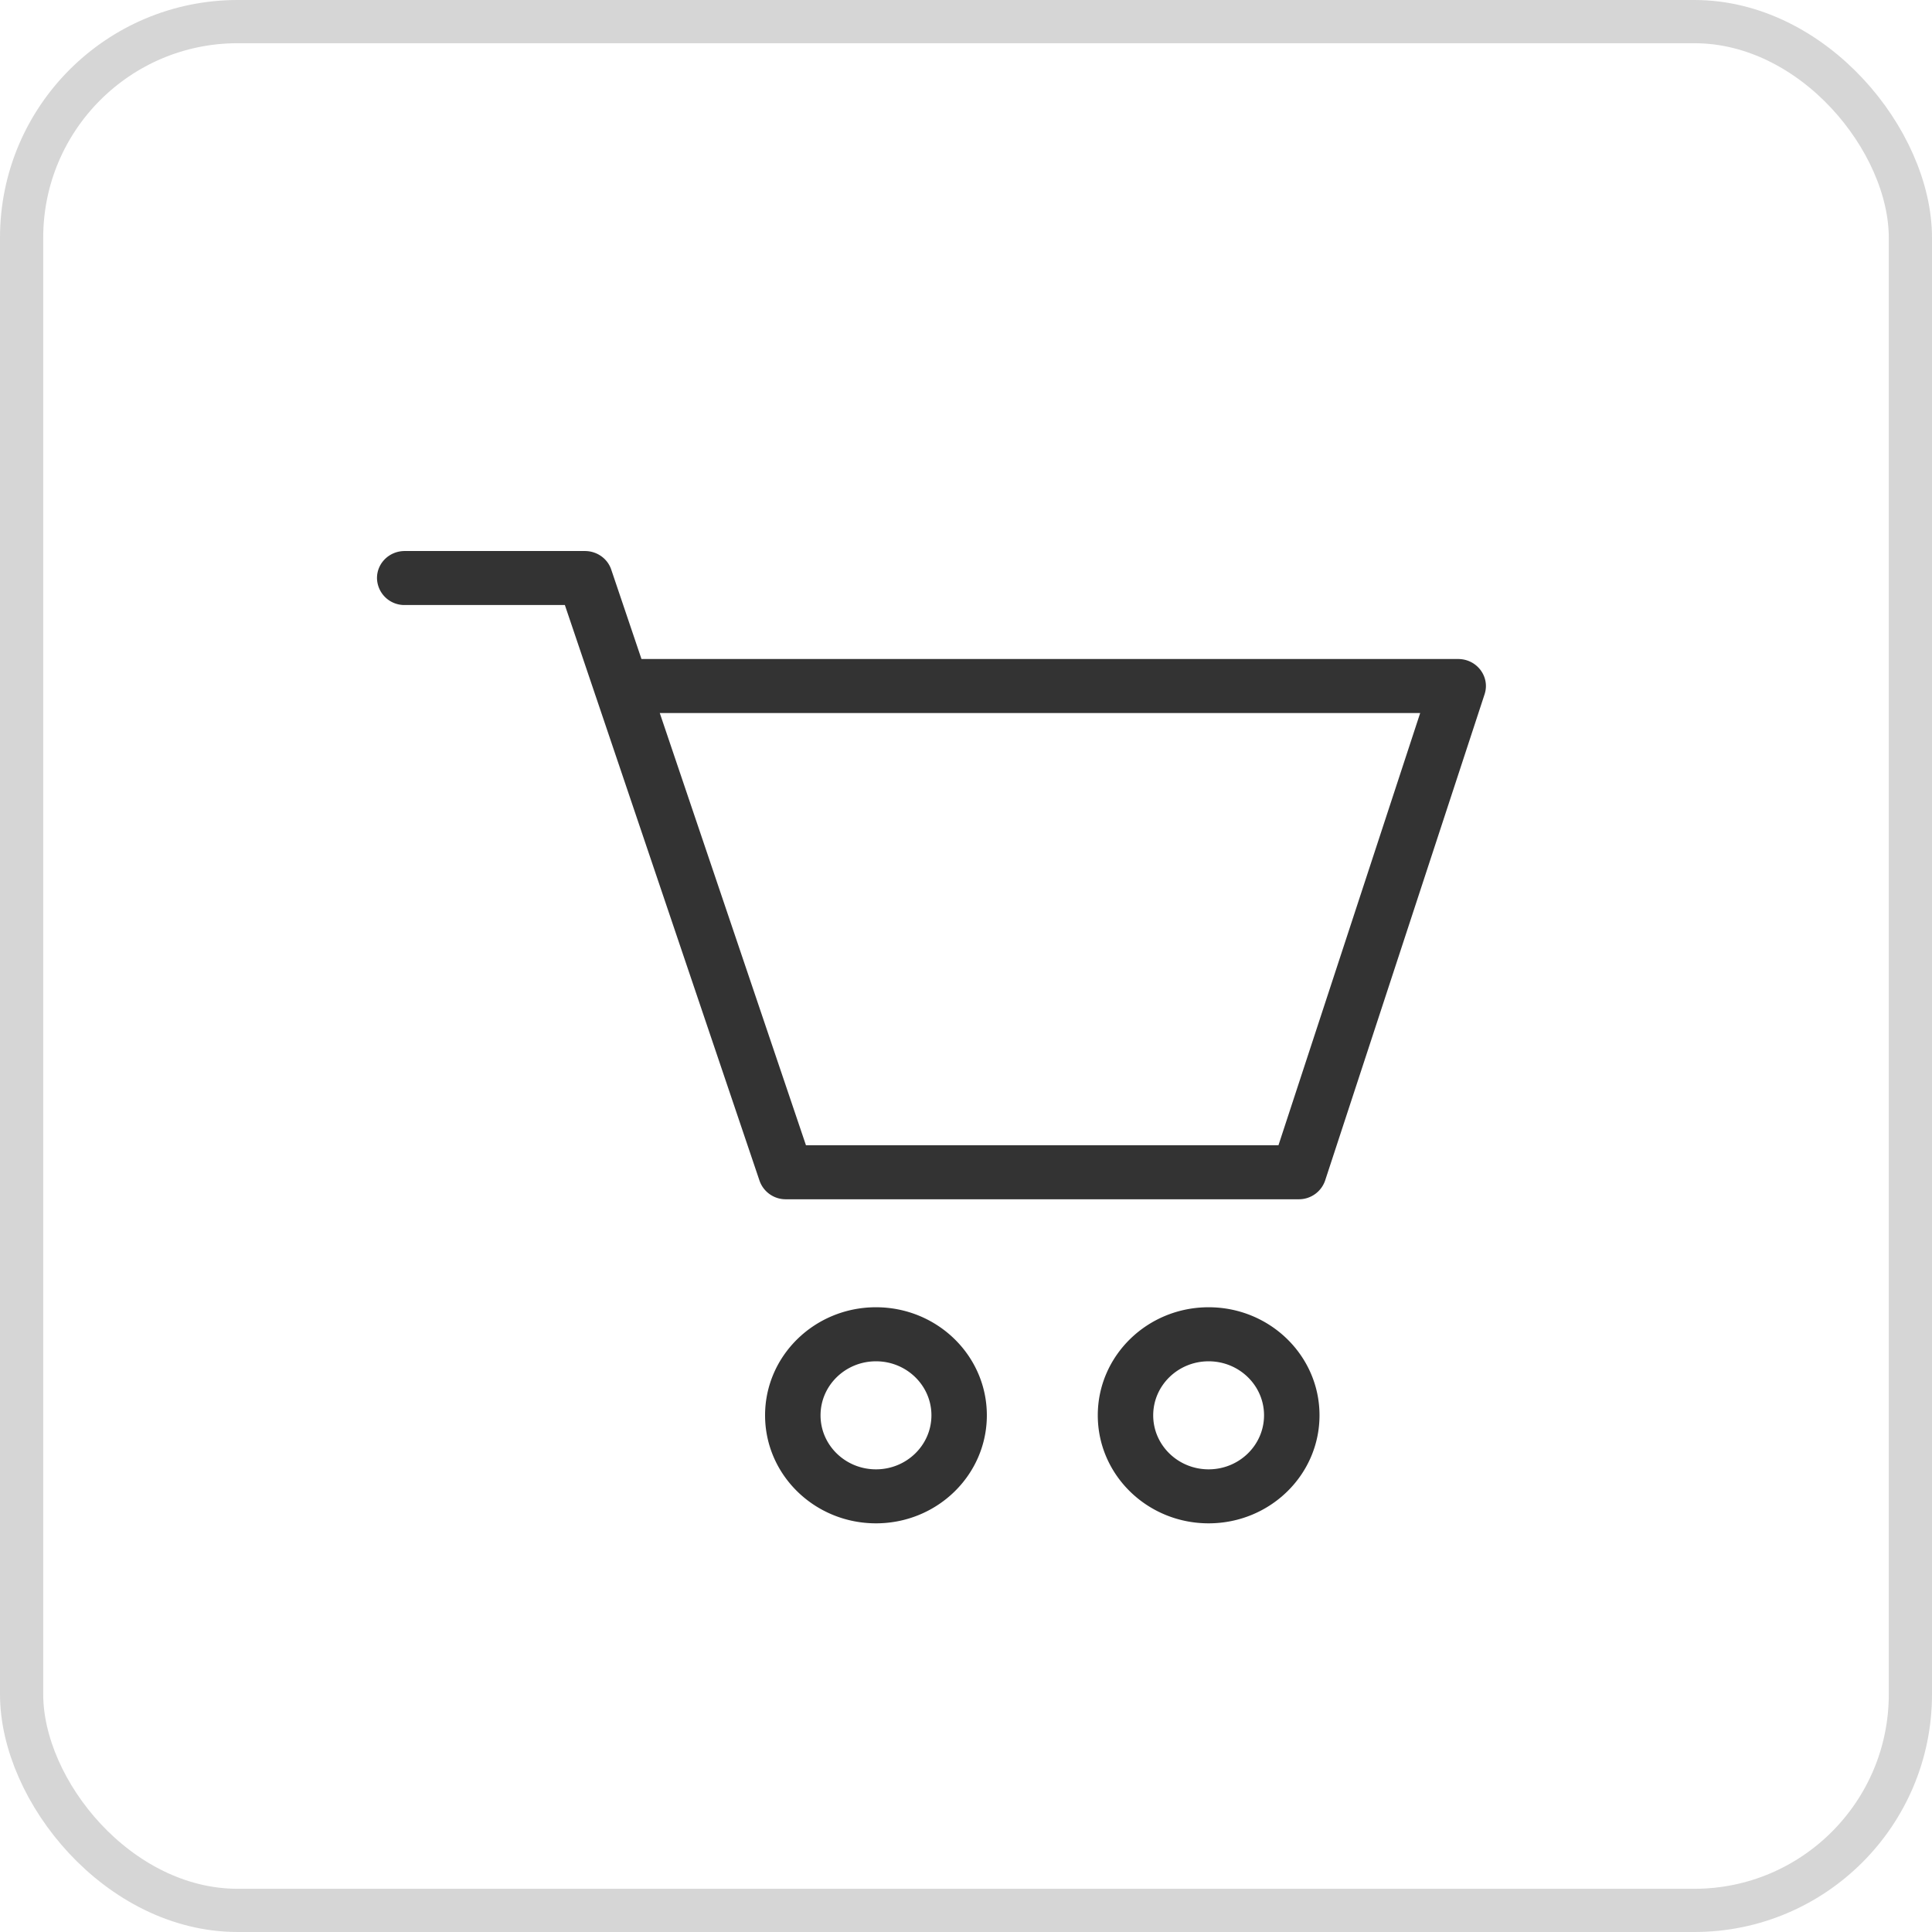 <svg xmlns="http://www.w3.org/2000/svg" width="38" height="38" viewBox="0 0 38 38">
    <g fill="none" fill-rule="evenodd">
        <rect width="37.15" height="37.15" x=".425" y=".425" stroke="#333" stroke-width=".85" opacity=".2" rx="4.25"/>
        <path fill="#333" fill-rule="nonzero" d="M17.23 29.962c-1.205 0-2.182-.95-2.182-2.125 0-1.173.977-2.125 2.181-2.125 1.205 0 2.181.952 2.181 2.125 0 1.174-.976 2.125-2.18 2.125zm0-1.062c.602 0 1.09-.476 1.09-1.063 0-.586-.488-1.062-1.09-1.062-.603 0-1.091.476-1.091 1.063 0 .586.488 1.062 1.09 1.062zM23.772 29.962c-1.204 0-2.18-.95-2.18-2.125 0-1.173.976-2.125 2.18-2.125 1.205 0 2.181.952 2.181 2.125 0 1.174-.976 2.125-2.181 2.125zm0-1.062c.602 0 1.09-.476 1.09-1.063 0-.586-.488-1.062-1.09-1.062-.602 0-1.09.476-1.09 1.063 0 .586.488 1.062 1.09 1.062zM11.11 11.9H7.96a.538.538 0 0 1-.545-.531c0-.294.244-.531.545-.531h3.544c.236 0 .445.147.518.364l.595 1.76H28.68c.37 0 .632.35.52.693l-3.136 9.563a.544.544 0 0 1-.519.37H15.457a.544.544 0 0 1-.518-.365l-3.226-9.541a.518.518 0 0 1-.015-.044L11.11 11.9zm4.742 10.625h9.294l2.787-8.5H12.977l2.875 8.5z"/>
        <path d="M5.234 7.65h26.171v25.5H5.235z"/>
    </g>
</svg>
